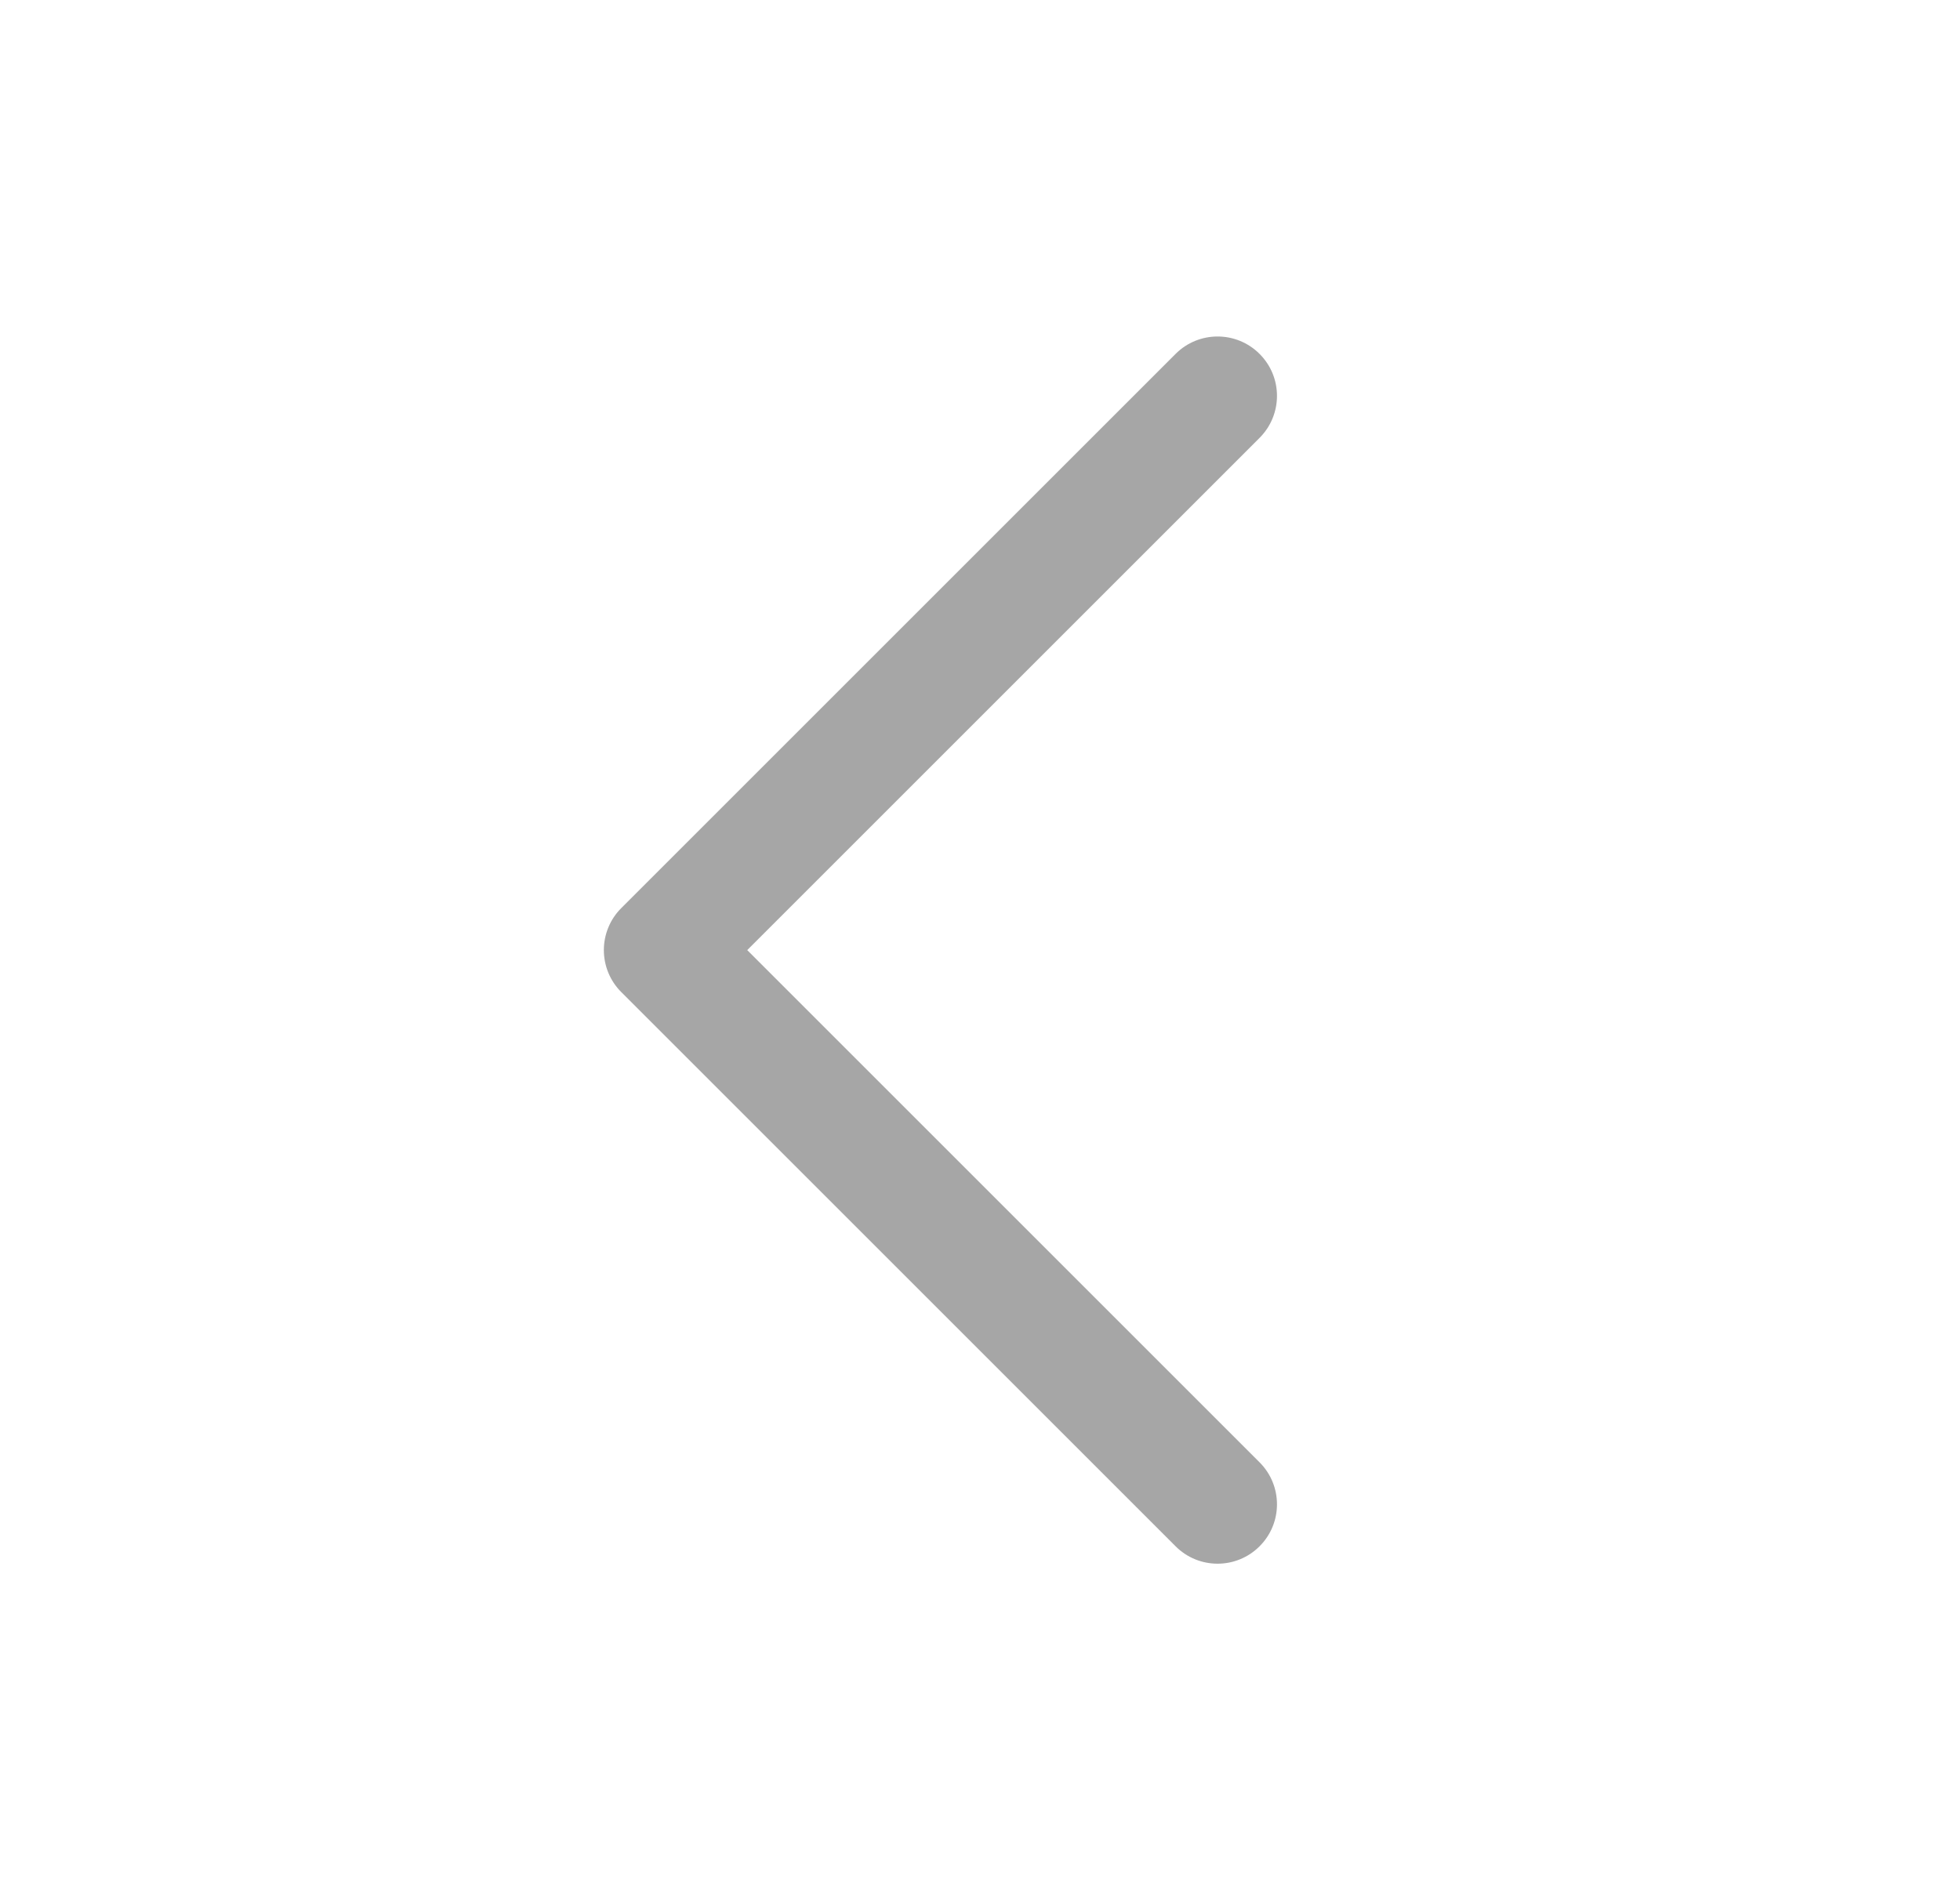 <svg width="33" height="32" viewBox="0 0 33 32" fill="none" xmlns="http://www.w3.org/2000/svg">
<path d="M19.793 26.04C20.183 26.431 20.817 26.431 21.207 26.04C21.598 25.65 21.598 25.017 21.207 24.626L19.793 26.04ZM11.167 16L10.46 15.293C10.272 15.48 10.167 15.735 10.167 16C10.167 16.265 10.272 16.52 10.46 16.707L11.167 16ZM21.207 7.374C21.598 6.983 21.598 6.35 21.207 5.96C20.817 5.569 20.183 5.569 19.793 5.96L21.207 7.374ZM21.207 24.626L11.874 15.293L10.46 16.707L19.793 26.04L21.207 24.626ZM11.874 16.707L21.207 7.374L19.793 5.96L10.46 15.293L11.874 16.707Z" fill="black" fill-opacity="0.35"/>
</svg>
